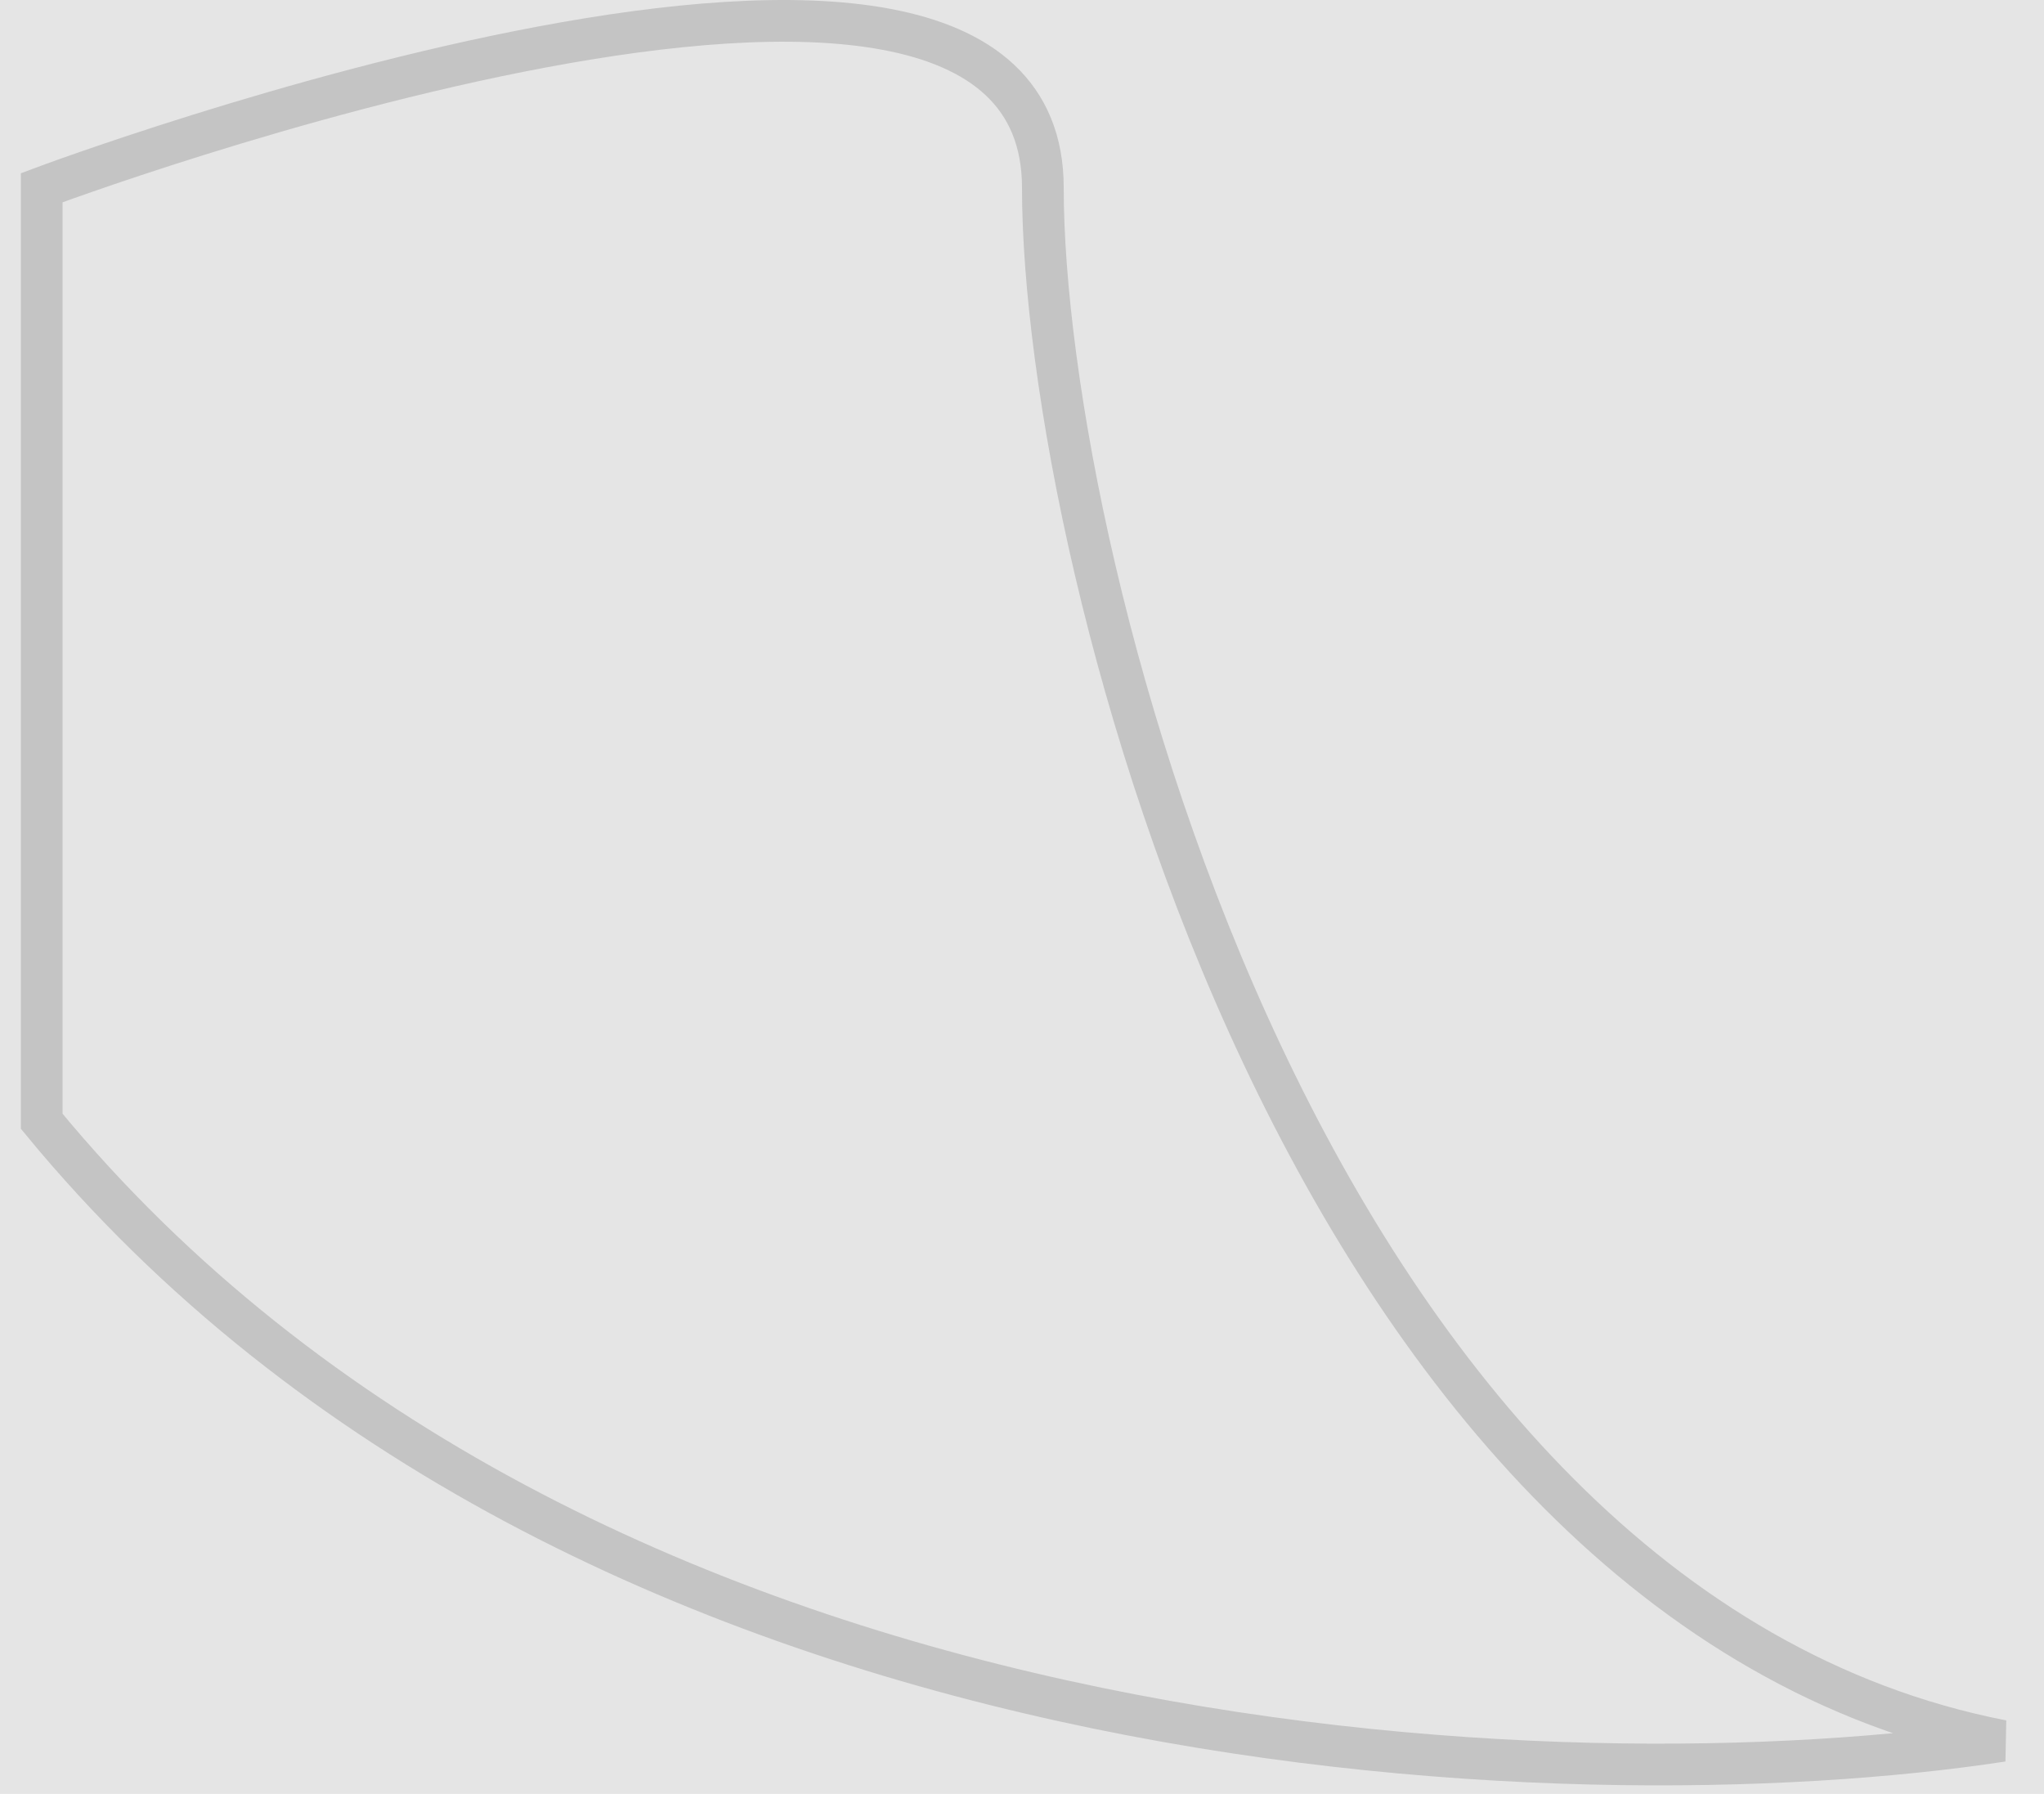 <svg width="49" height="43" viewBox="0 0 49 43" fill="none" xmlns="http://www.w3.org/2000/svg">
<rect width="49" height="43" fill="#E5E5E5"/>
<path d="M48 41.729C31.349 38.489 25 13.5 25 4.5C25 -4.5 1 4.5 1 4.5V26.877C13.891 42.539 37.705 43.304 48 41.729Z" stroke="#C4C4C4" stroke-linecap="square"/>
</svg>
